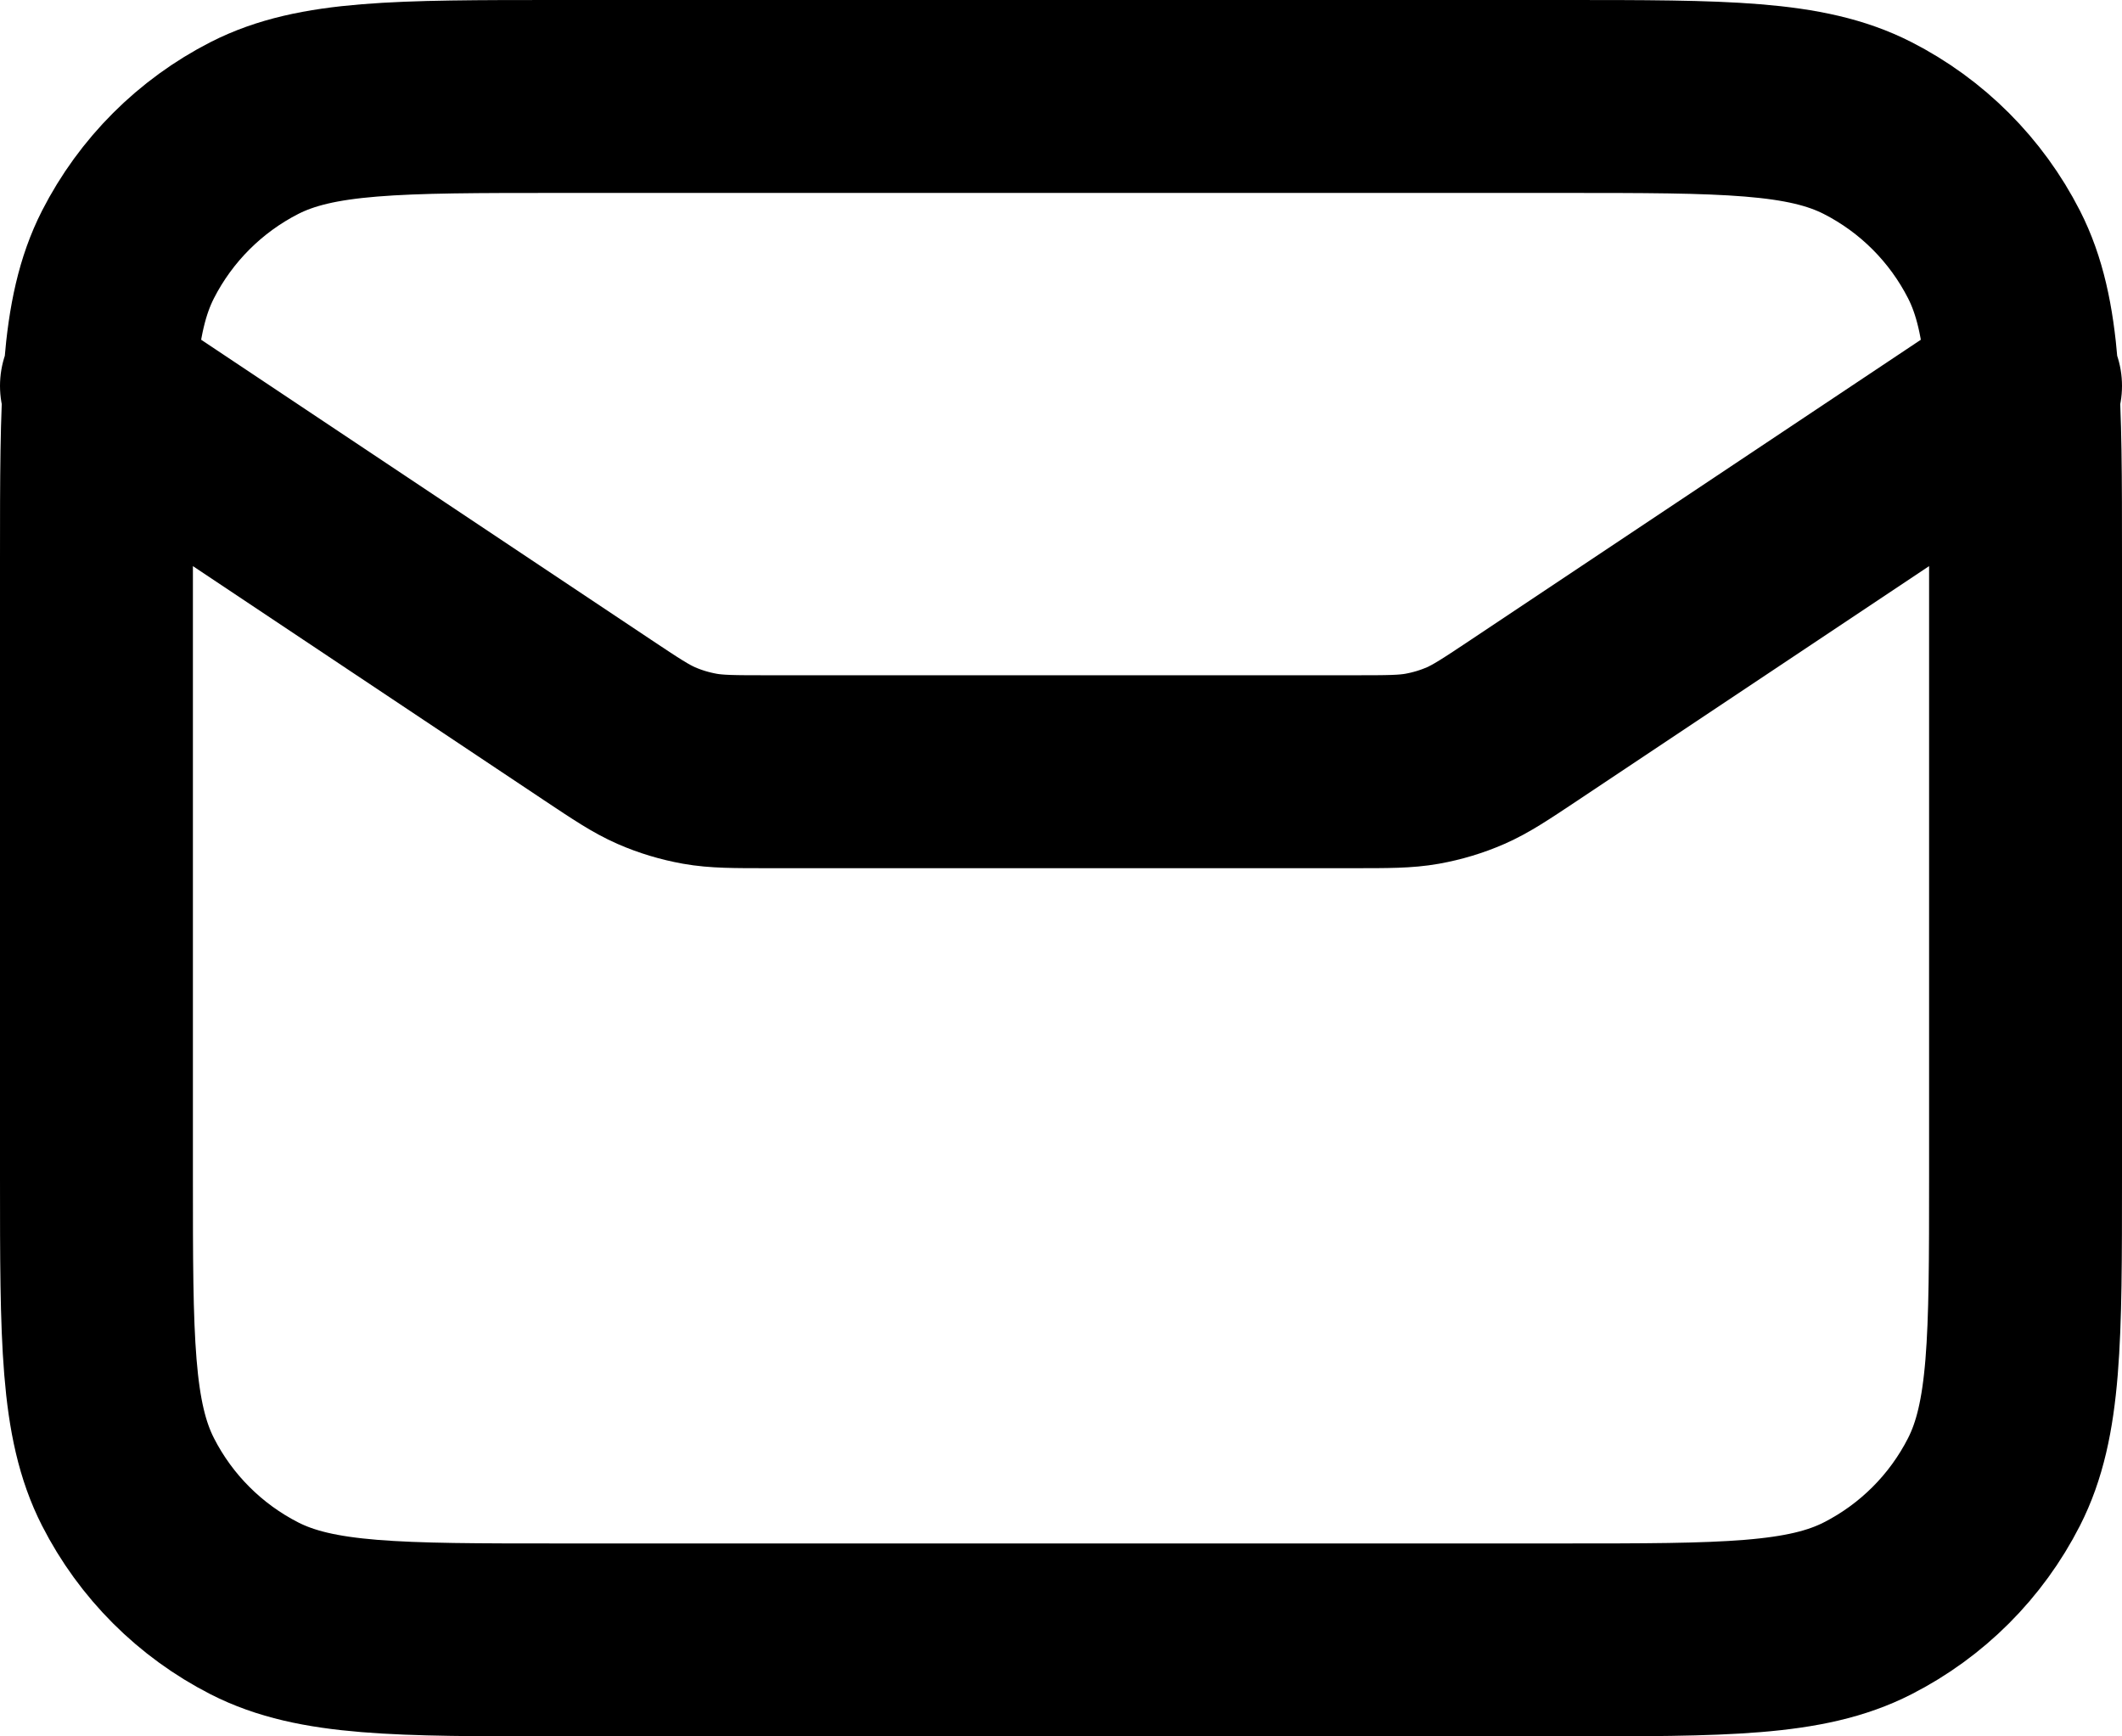 <svg width="22" height="18" viewBox="0 0 22 18" fill="none" xmlns="http://www.w3.org/2000/svg">
<path d="M1 4L6.194 7.463C6.493 7.662 6.643 7.762 6.805 7.833C6.949 7.896 7.1 7.941 7.255 7.969C7.429 8 7.609 8 7.969 8H14.031C14.391 8 14.571 8 14.745 7.969C14.9 7.941 15.051 7.896 15.195 7.833C15.357 7.762 15.507 7.662 15.806 7.463L21 4M5.8 17H16.2C17.88 17 18.72 17 19.362 16.673C19.927 16.385 20.385 15.927 20.673 15.362C21 14.72 21 13.88 21 12.2V5.8C21 4.12 21 3.28 20.673 2.638C20.385 2.074 19.927 1.615 19.362 1.327C18.72 1 17.88 1 16.2 1H5.8C4.12 1 3.28 1 2.638 1.327C2.074 1.615 1.615 2.074 1.327 2.638C1 3.28 1 4.12 1 5.8V12.2C1 13.88 1 14.72 1.327 15.362C1.615 15.927 2.074 16.385 2.638 16.673C3.28 17 4.12 17 5.8 17Z" stroke="black" stroke-width="2" stroke-linecap="round" stroke-linejoin="round"/>
</svg>
